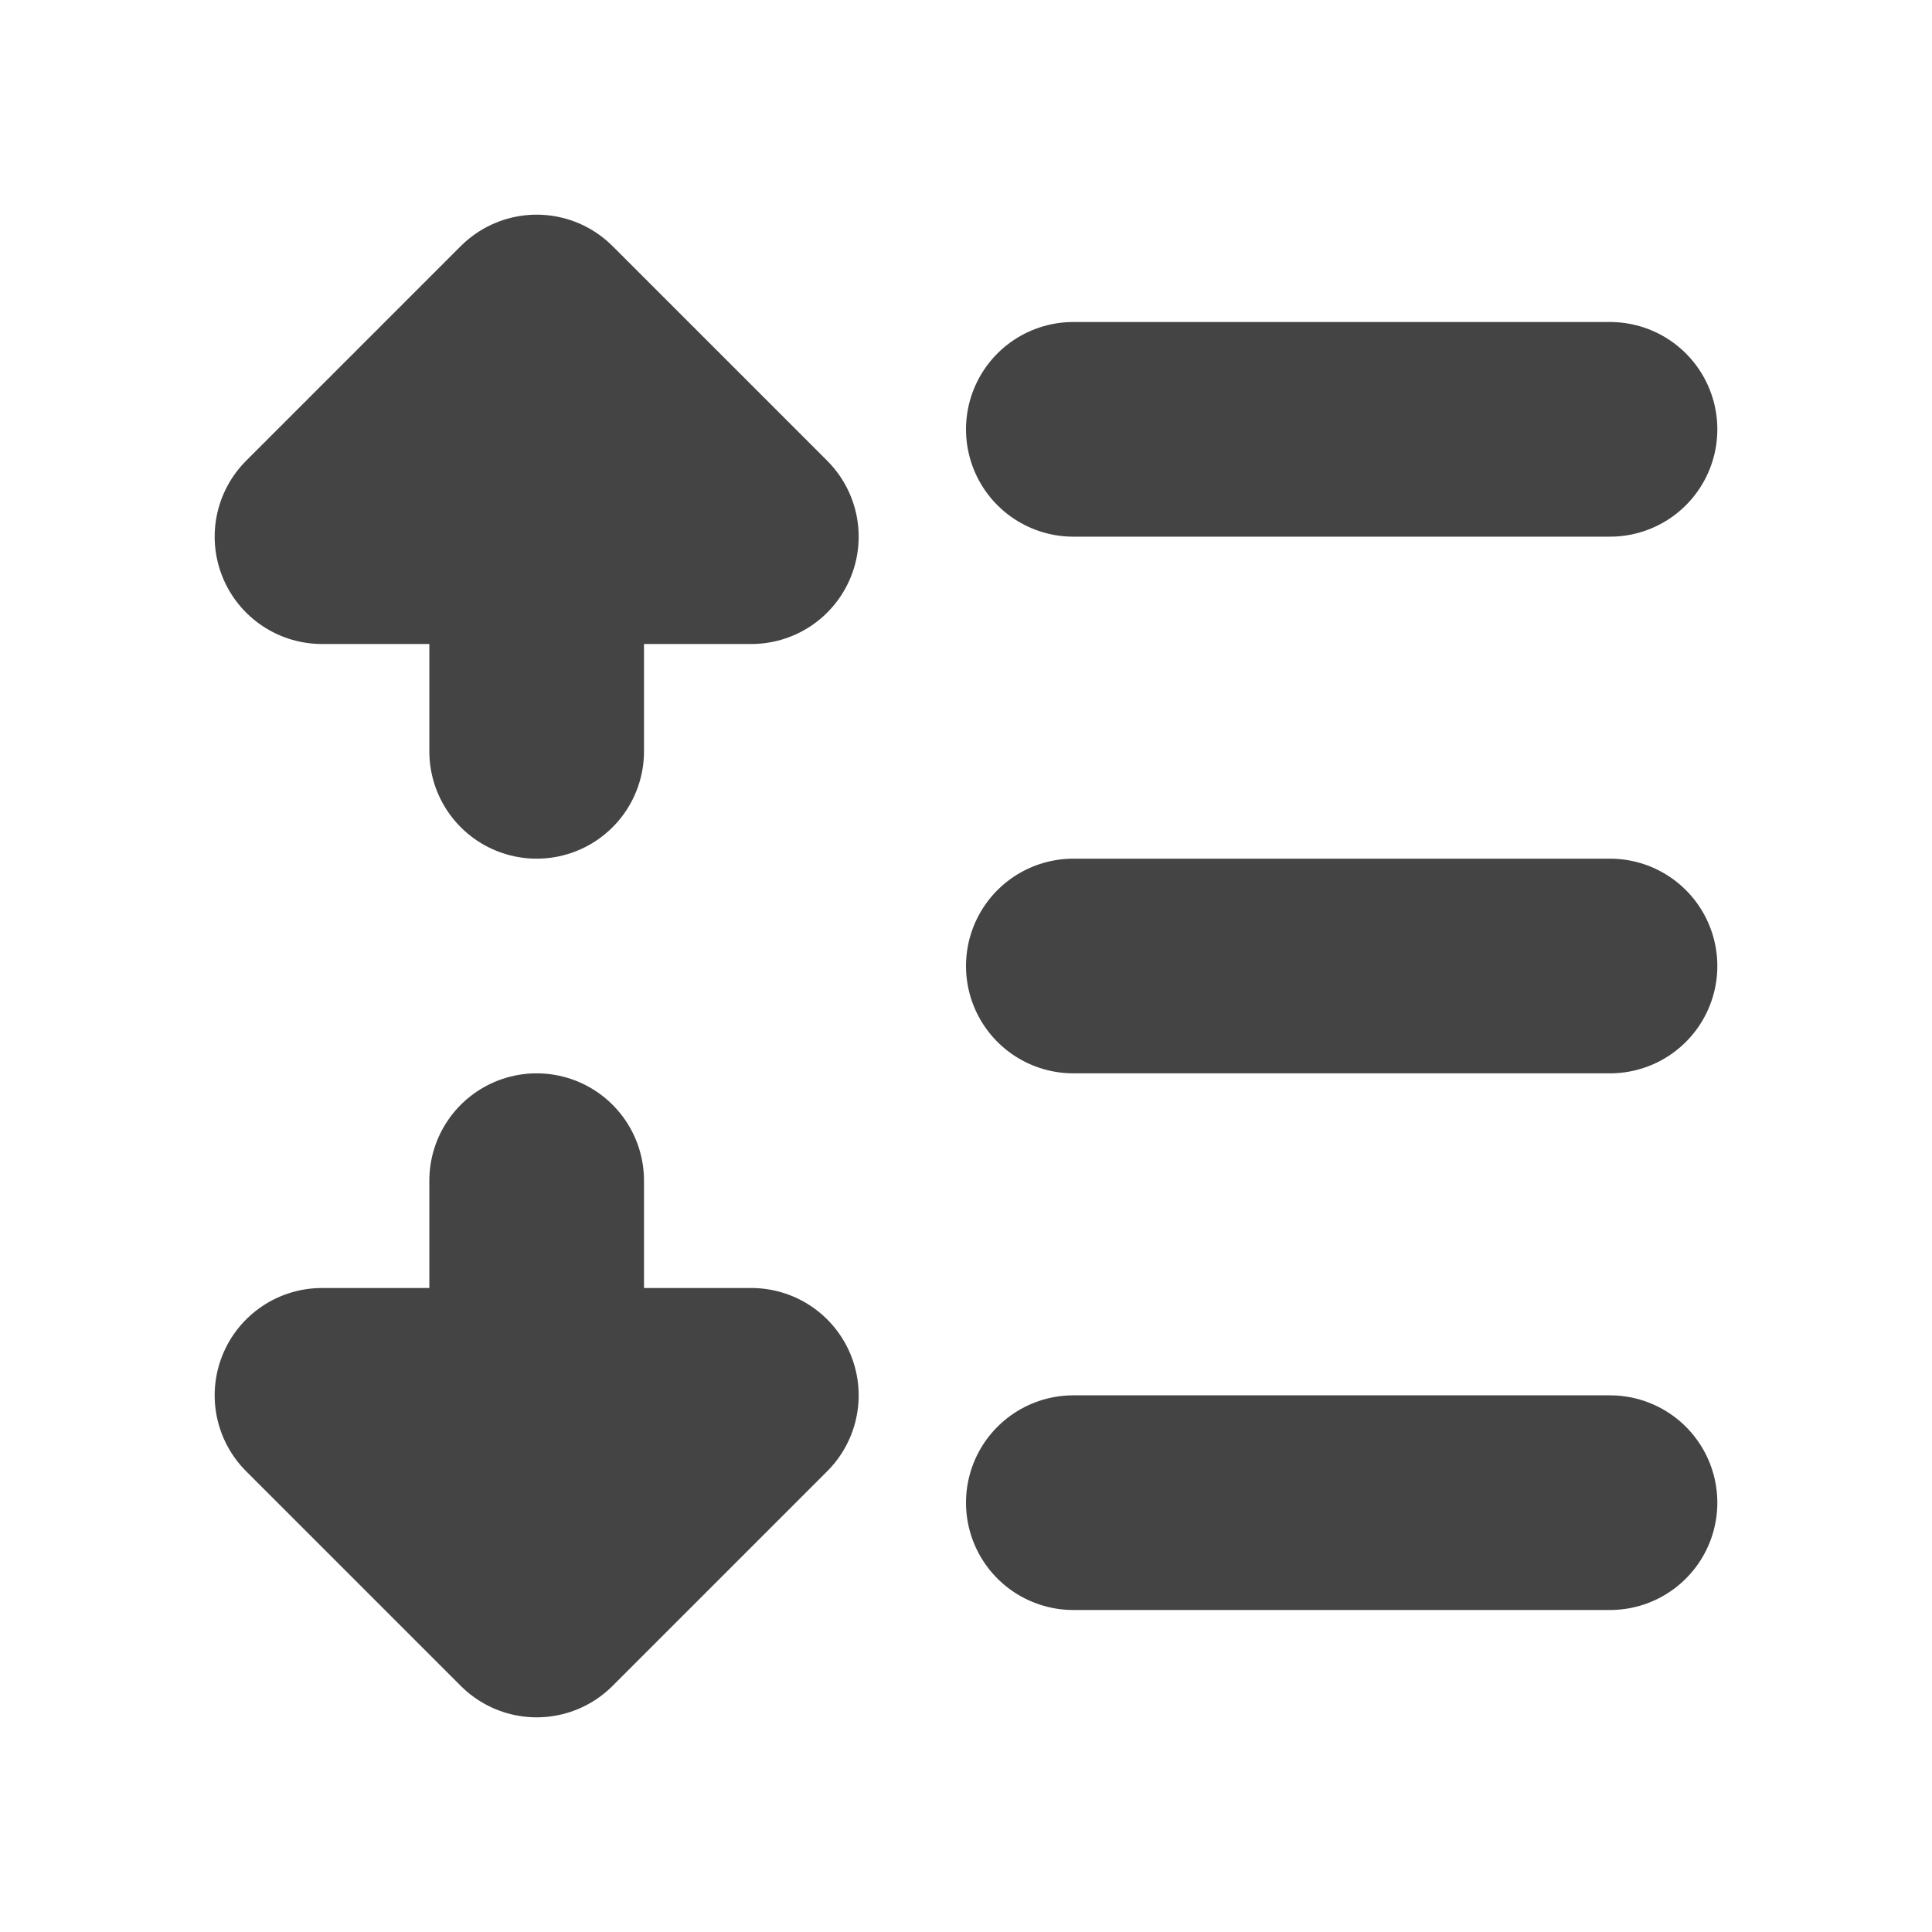 <svg id="Line_Spacing" data-name="Line Spacing" xmlns="http://www.w3.org/2000/svg" viewBox="0 0 18 18"><defs><style>.cls-1{fill:none;}.cls-1,.cls-2{stroke:#444;stroke-linecap:round;stroke-linejoin:round;stroke-width:2px;}.cls-2{fill:#444;}</style></defs><title>Icons-</title><line class="cls-1" x1="10" y1="4" x2="15" y2="4"/><line class="cls-1" x1="10" y1="9" x2="15" y2="9"/><line class="cls-1" x1="10" y1="14" x2="15" y2="14"/><polygon class="cls-2" points="3 5 5 3 7 5 3 5"/><line class="cls-1" x1="5" y1="7" x2="5" y2="5"/><polygon class="cls-2" points="3 13 5 15 7 13 3 13"/><line class="cls-1" x1="5" y1="11" x2="5" y2="13"/></svg>